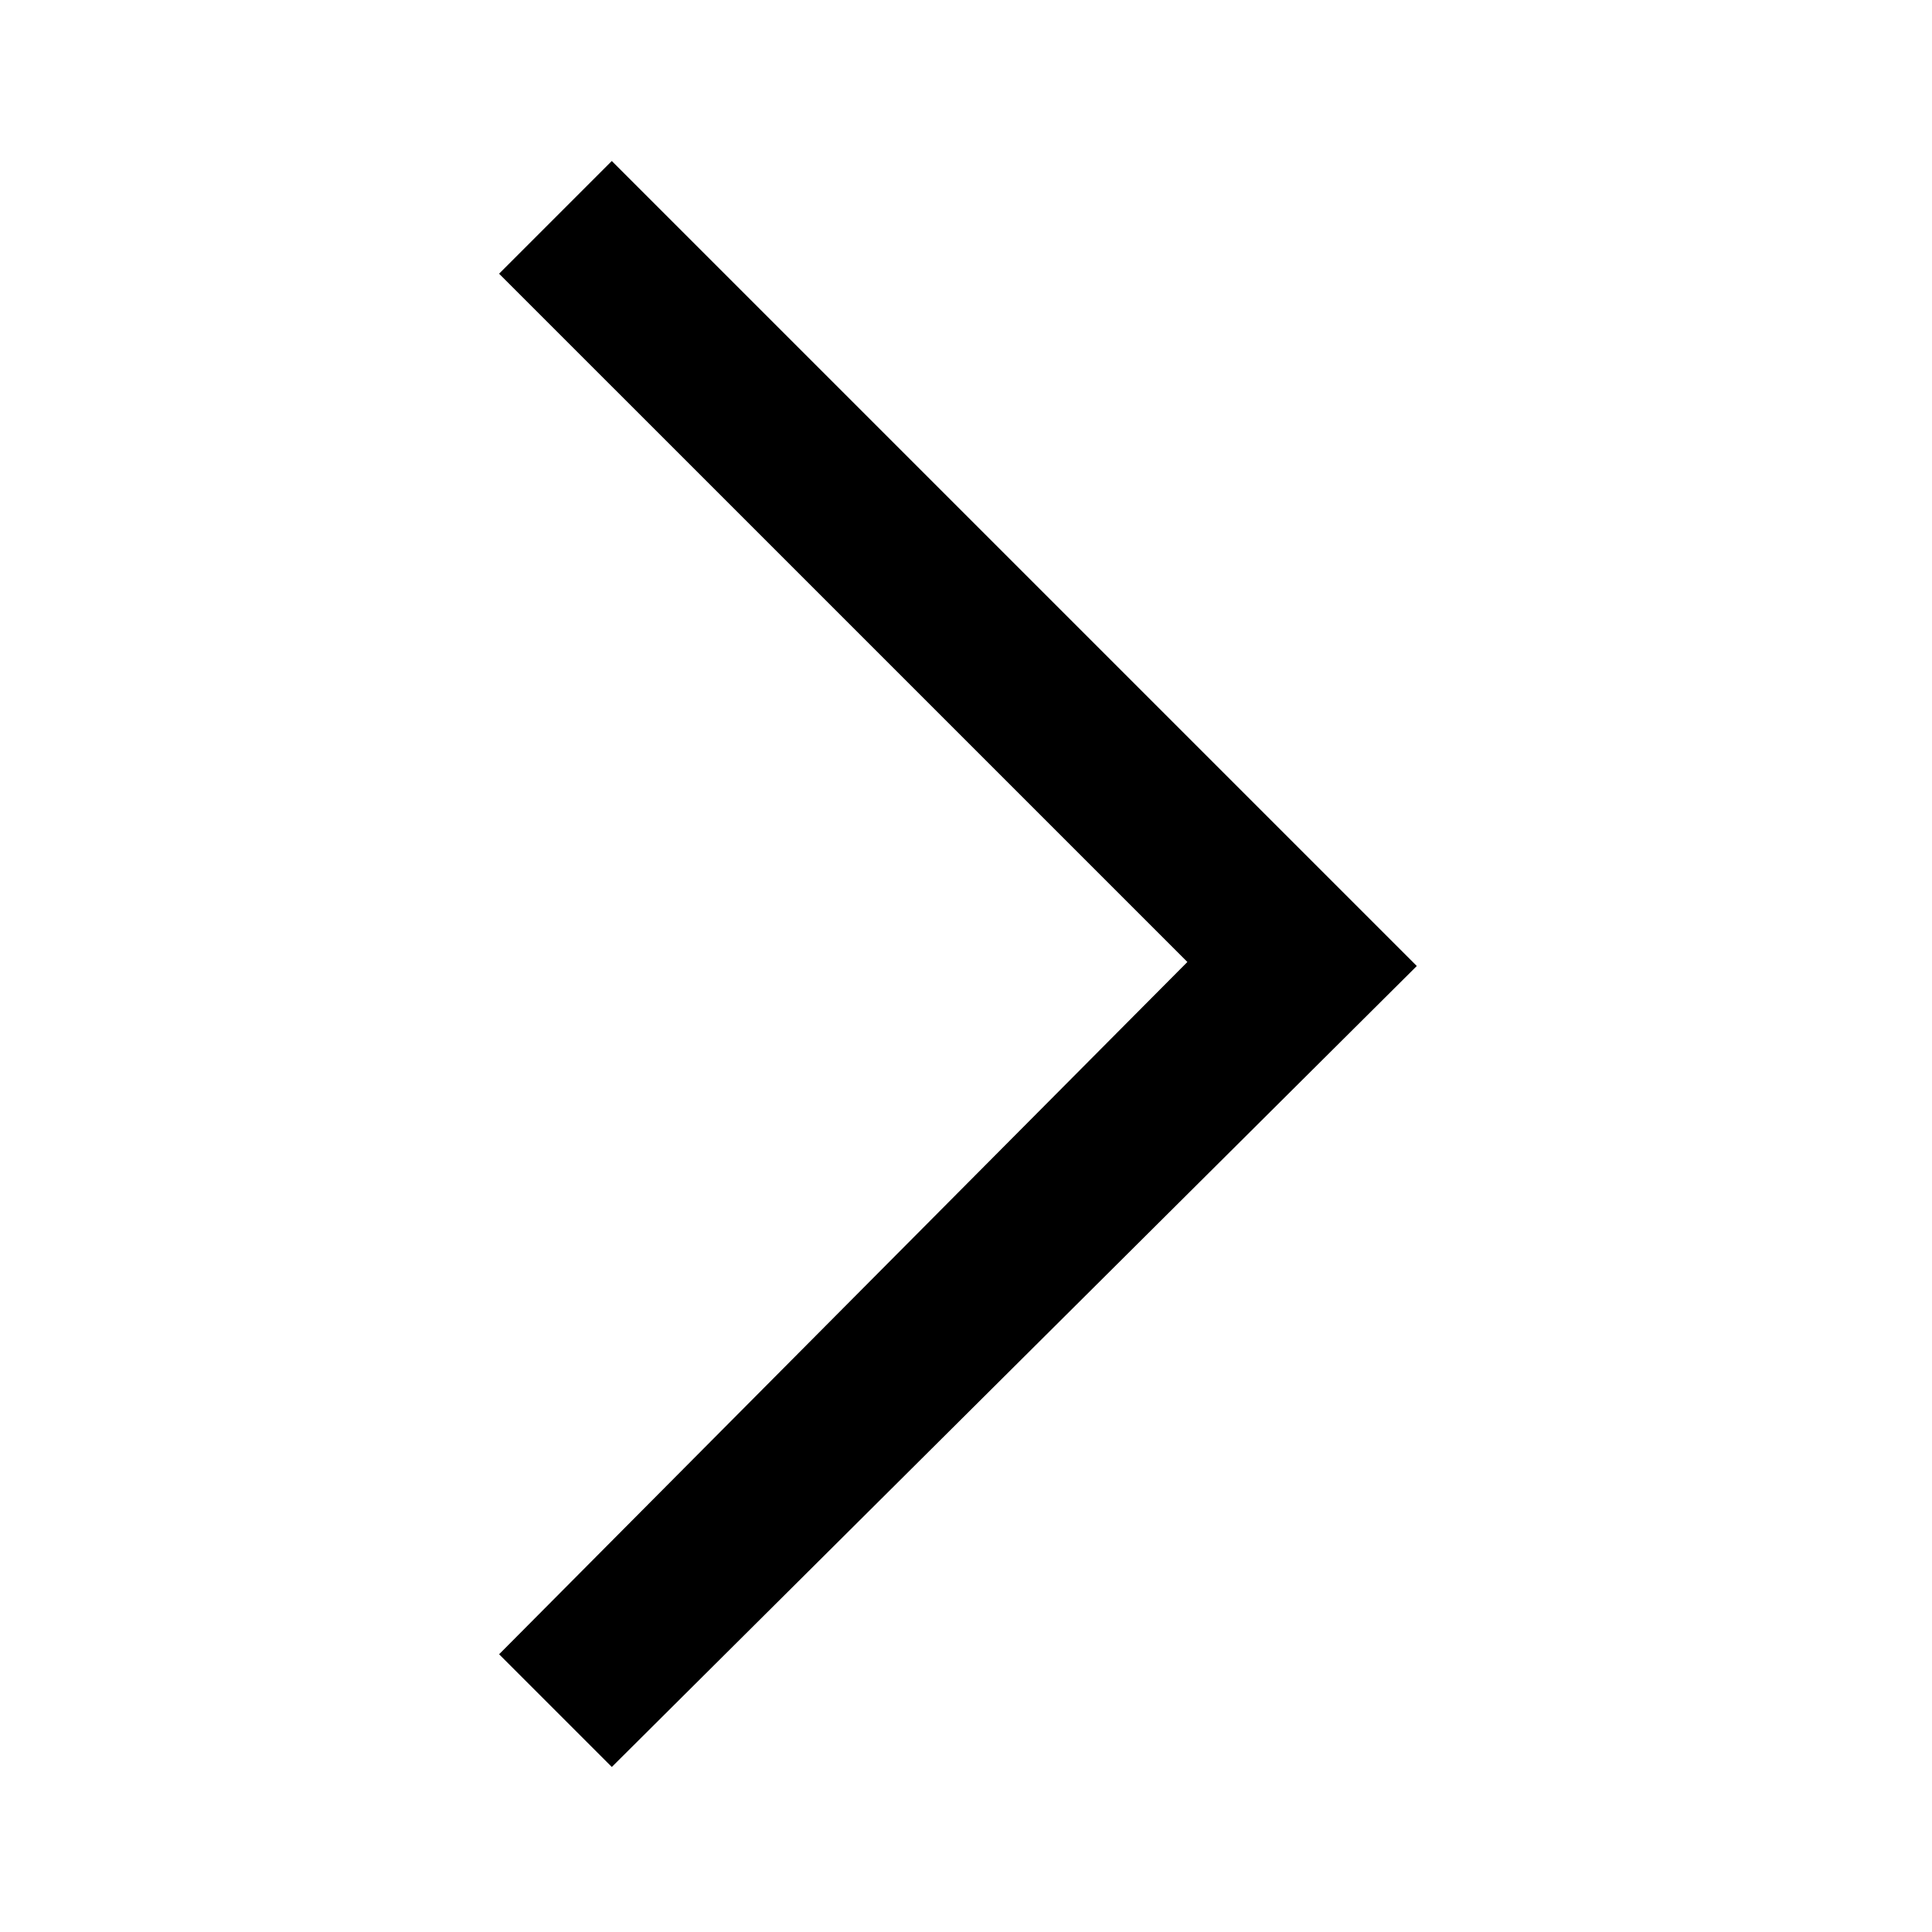 
<svg mlns="http://www.w3.org/2000/svg" xmlns:xlink="http://www.w3.org/1999/xlink" x="0px" y="0px"
	 viewBox="0 0 48 48" style="enable-background:new 0 0 48 48;" xml:space="preserve">
<style type="text/css">
	.st0{fill:#FF2800;}
</style>
<path class="st0" d="M15.2,43.9l-2.8-2.8l17.1-17.2L12.4,6.8l2.8-2.8l20,20L15.2,43.9z"/>
</svg>
